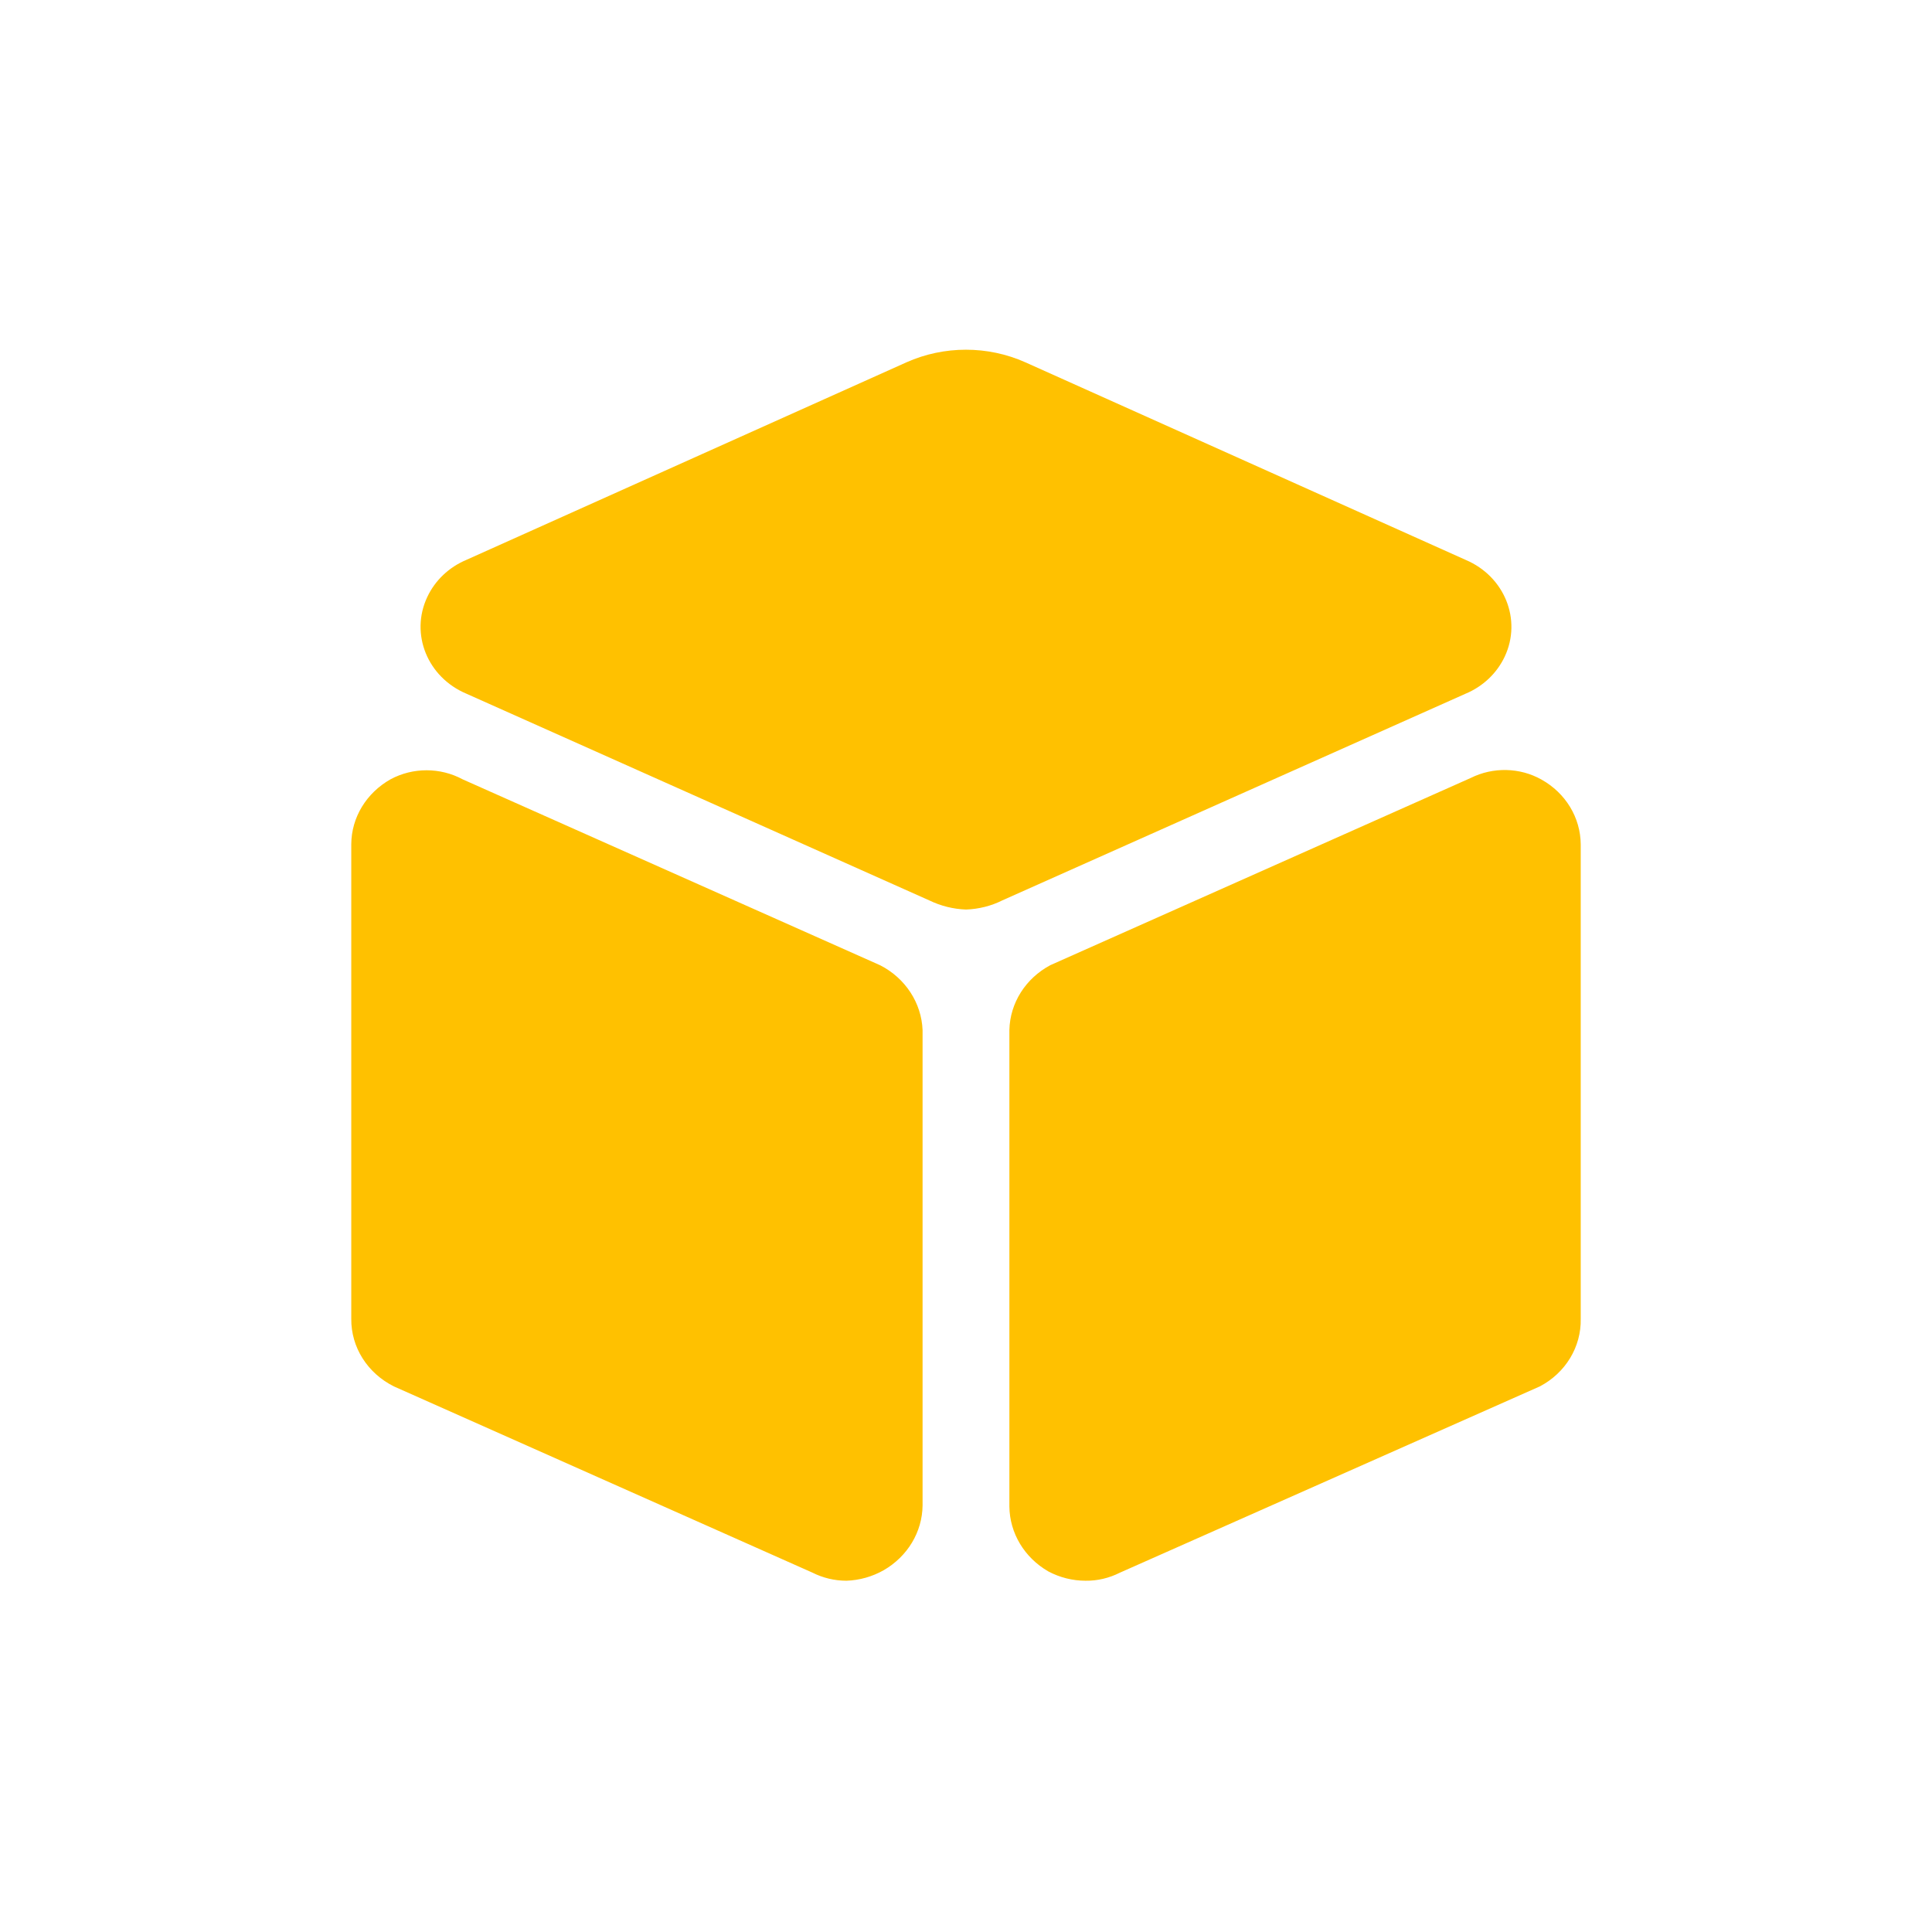 <svg 
 xmlns="http://www.w3.org/2000/svg"
 xmlns:xlink="http://www.w3.org/1999/xlink"
 width="44px" height="44px">
<path fill-rule="evenodd"  opacity="0" fill="rgb(42, 81, 30)"
 d="M0.000,0.000 L44.000,0.000 L44.000,44.000 L0.000,44.000 L0.000,0.000 Z"/>
<path fill-rule="evenodd"  fill="rgb(255, 193, 0)"
 d="M22.001,20.714 C21.710,20.704 21.428,20.633 21.168,20.508 L10.621,15.798 C9.734,15.423 9.335,14.437 9.731,13.596 C9.909,13.217 10.226,12.917 10.621,12.751 L20.645,8.251 C21.502,7.869 22.494,7.869 23.351,8.251 L33.379,12.751 C34.265,13.126 34.664,14.113 34.269,14.954 C34.091,15.332 33.774,15.633 33.379,15.798 L22.831,20.504 C22.575,20.633 22.290,20.704 22.001,20.714 L22.001,20.714 ZM19.277,36.000 C19.007,36.000 18.740,35.936 18.501,35.815 L8.972,31.575 C8.367,31.274 7.993,30.680 8.000,30.034 L8.000,19.224 C8.004,18.616 8.345,18.058 8.894,17.748 C9.403,17.474 10.026,17.474 10.535,17.748 L20.047,21.984 C20.620,22.278 20.987,22.842 21.011,23.460 L21.011,34.284 C21.005,34.889 20.670,35.446 20.125,35.761 C19.868,35.906 19.577,35.990 19.277,36.000 L19.277,36.000 ZM24.722,36.000 C24.427,36.000 24.134,35.926 23.875,35.788 C23.330,35.474 22.995,34.916 22.988,34.311 L22.988,23.457 C23.002,22.842 23.358,22.281 23.921,21.981 L33.496,17.717 C34.002,17.464 34.614,17.477 35.106,17.754 C35.658,18.062 35.996,18.623 36.000,19.231 L36.000,30.034 C36.014,30.673 35.654,31.268 35.067,31.575 L25.502,35.818 C25.260,35.940 24.993,36.004 24.722,36.000 L24.722,36.000 Z"/>
</svg>
